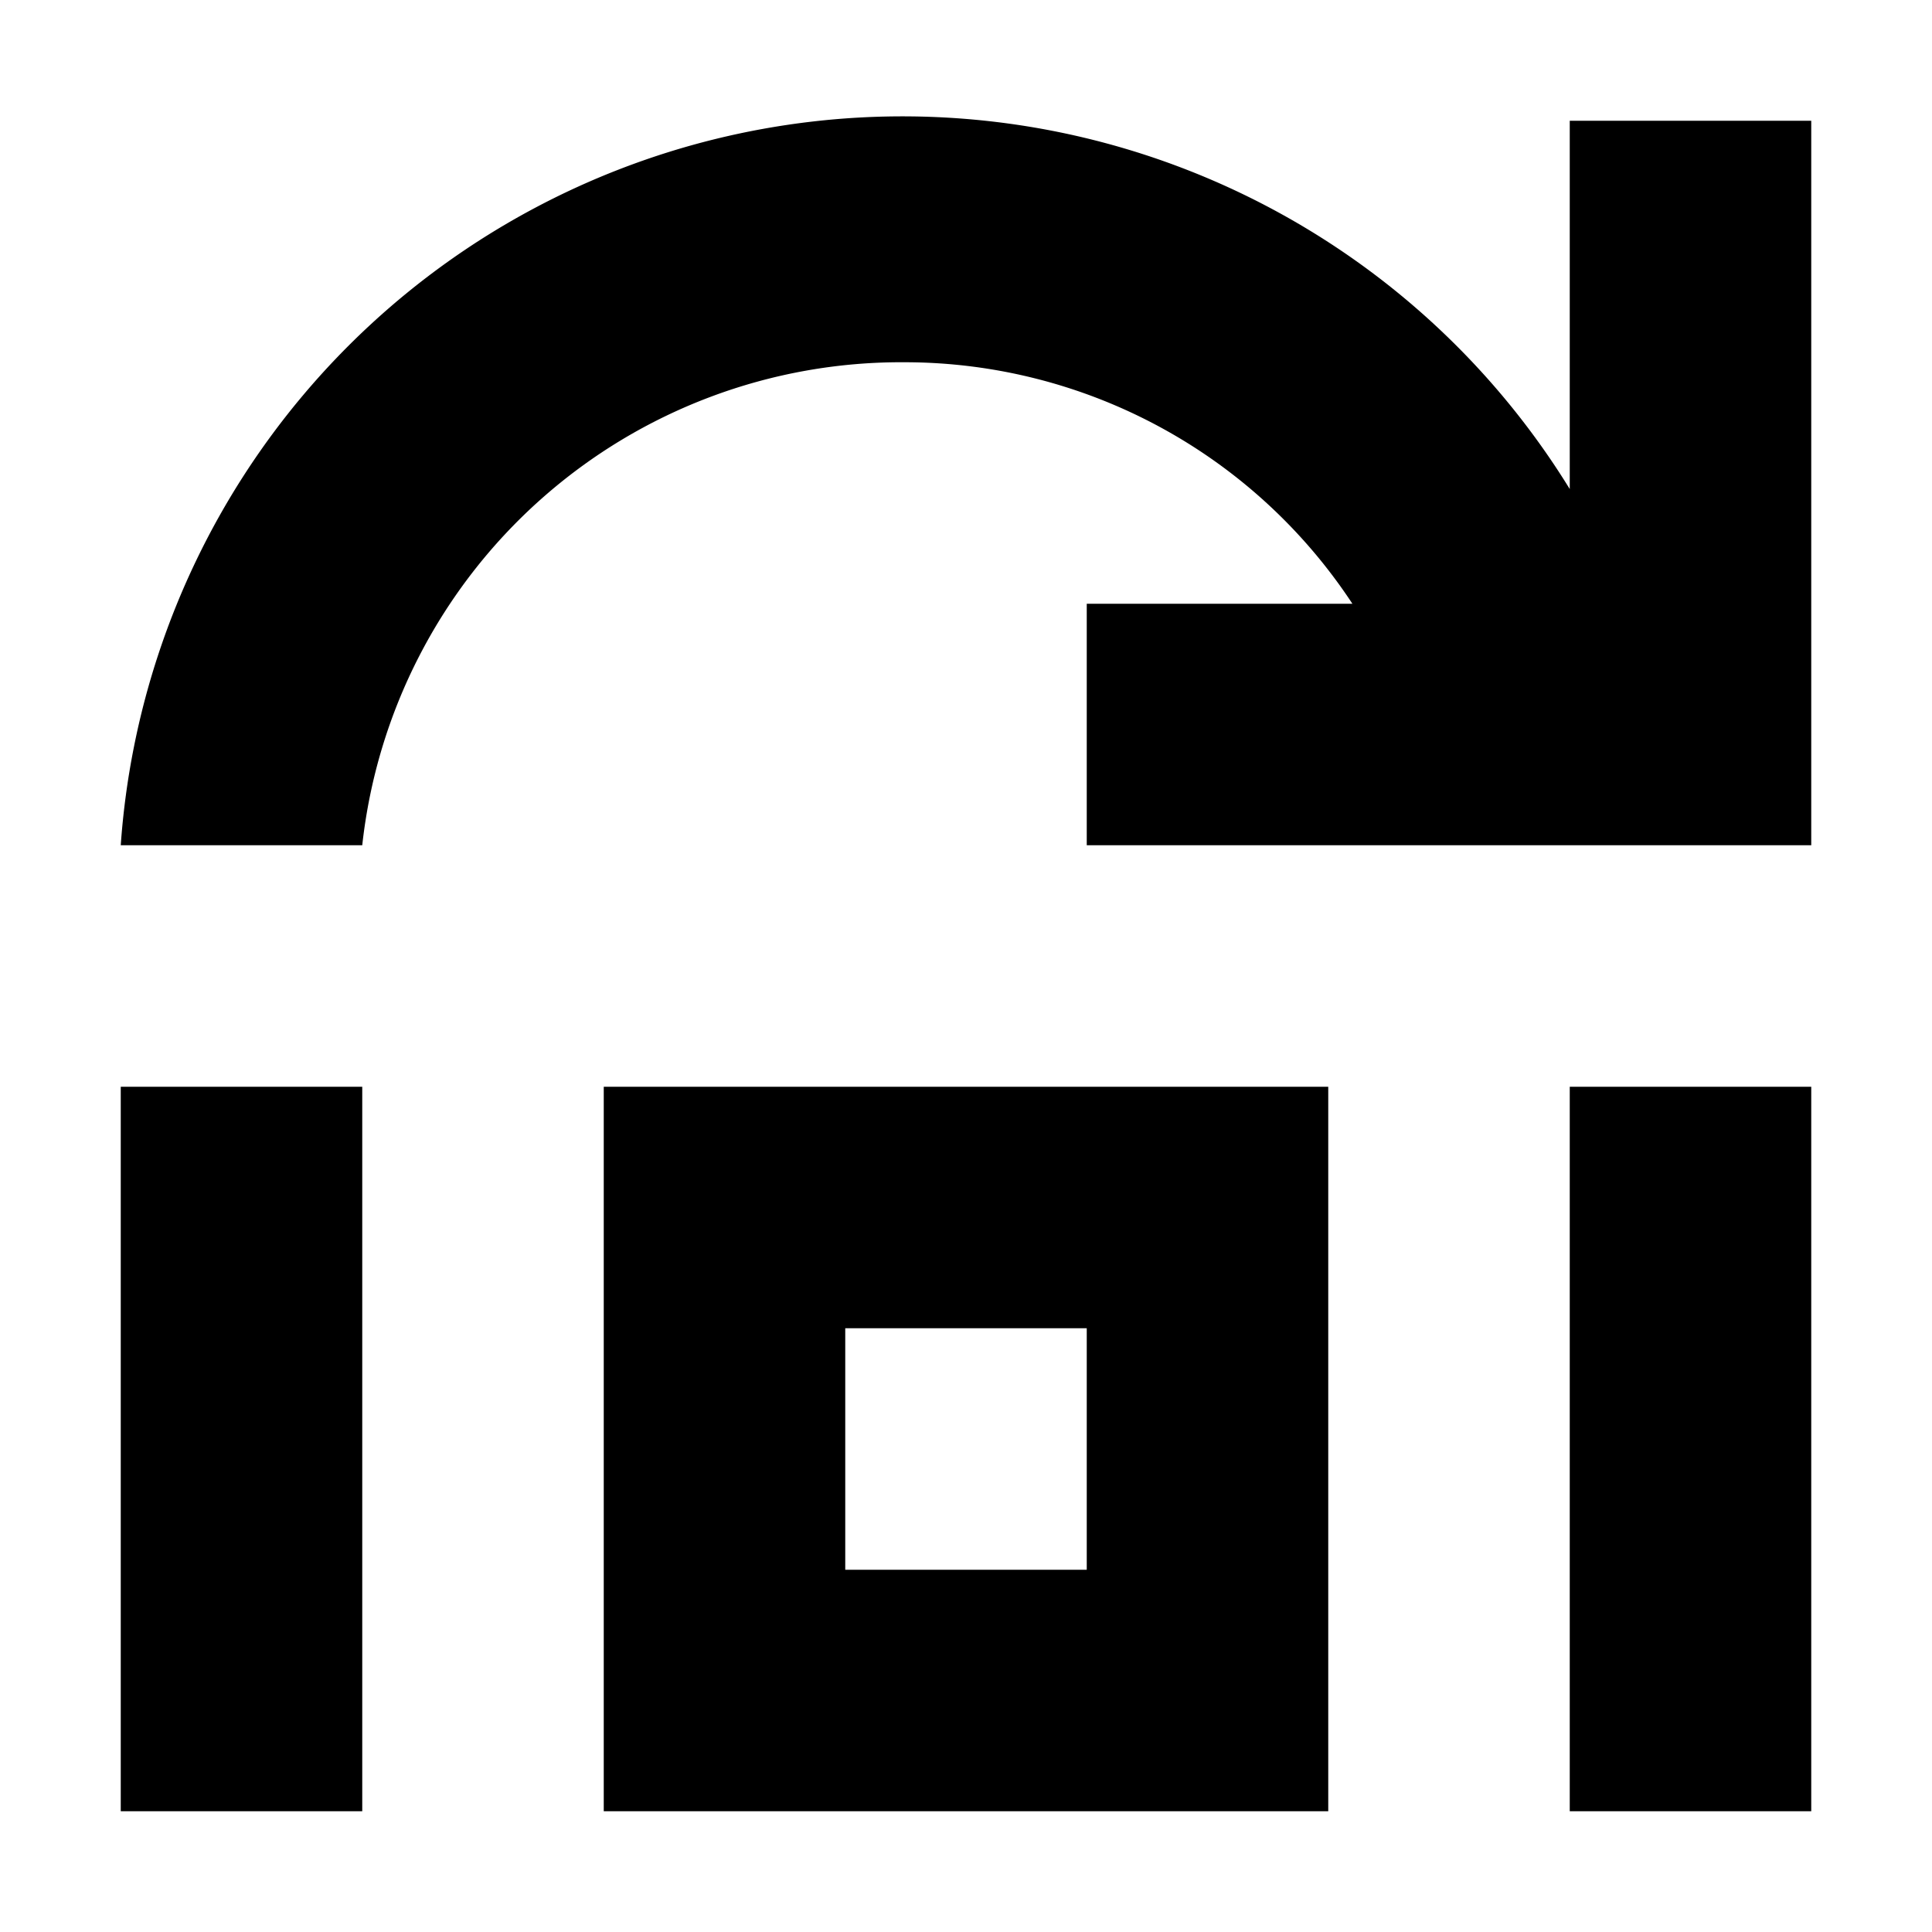 <svg xmlns="http://www.w3.org/2000/svg" viewBox="0 0 16 16"><defs><style>.cls-1{fill:none;}</style></defs><g id="Layer_2" data-name="Layer 2"><g id="UI_16" data-name="UI 16"><g id="skip"><rect class="cls-1" width="16" height="16"/><path d="M13,1V4.05A6.49,6.49,0,0,0,1,7h2A4.49,4.49,0,0,1,7.5,3a4.44,4.44,0,0,1,3.7,2H9V7h6V1ZM1,15H3V9H1Zm12,0h2V9H13ZM5,15h6V9H5Zm2-4H9v2H7Z"/></g></g></g></svg>